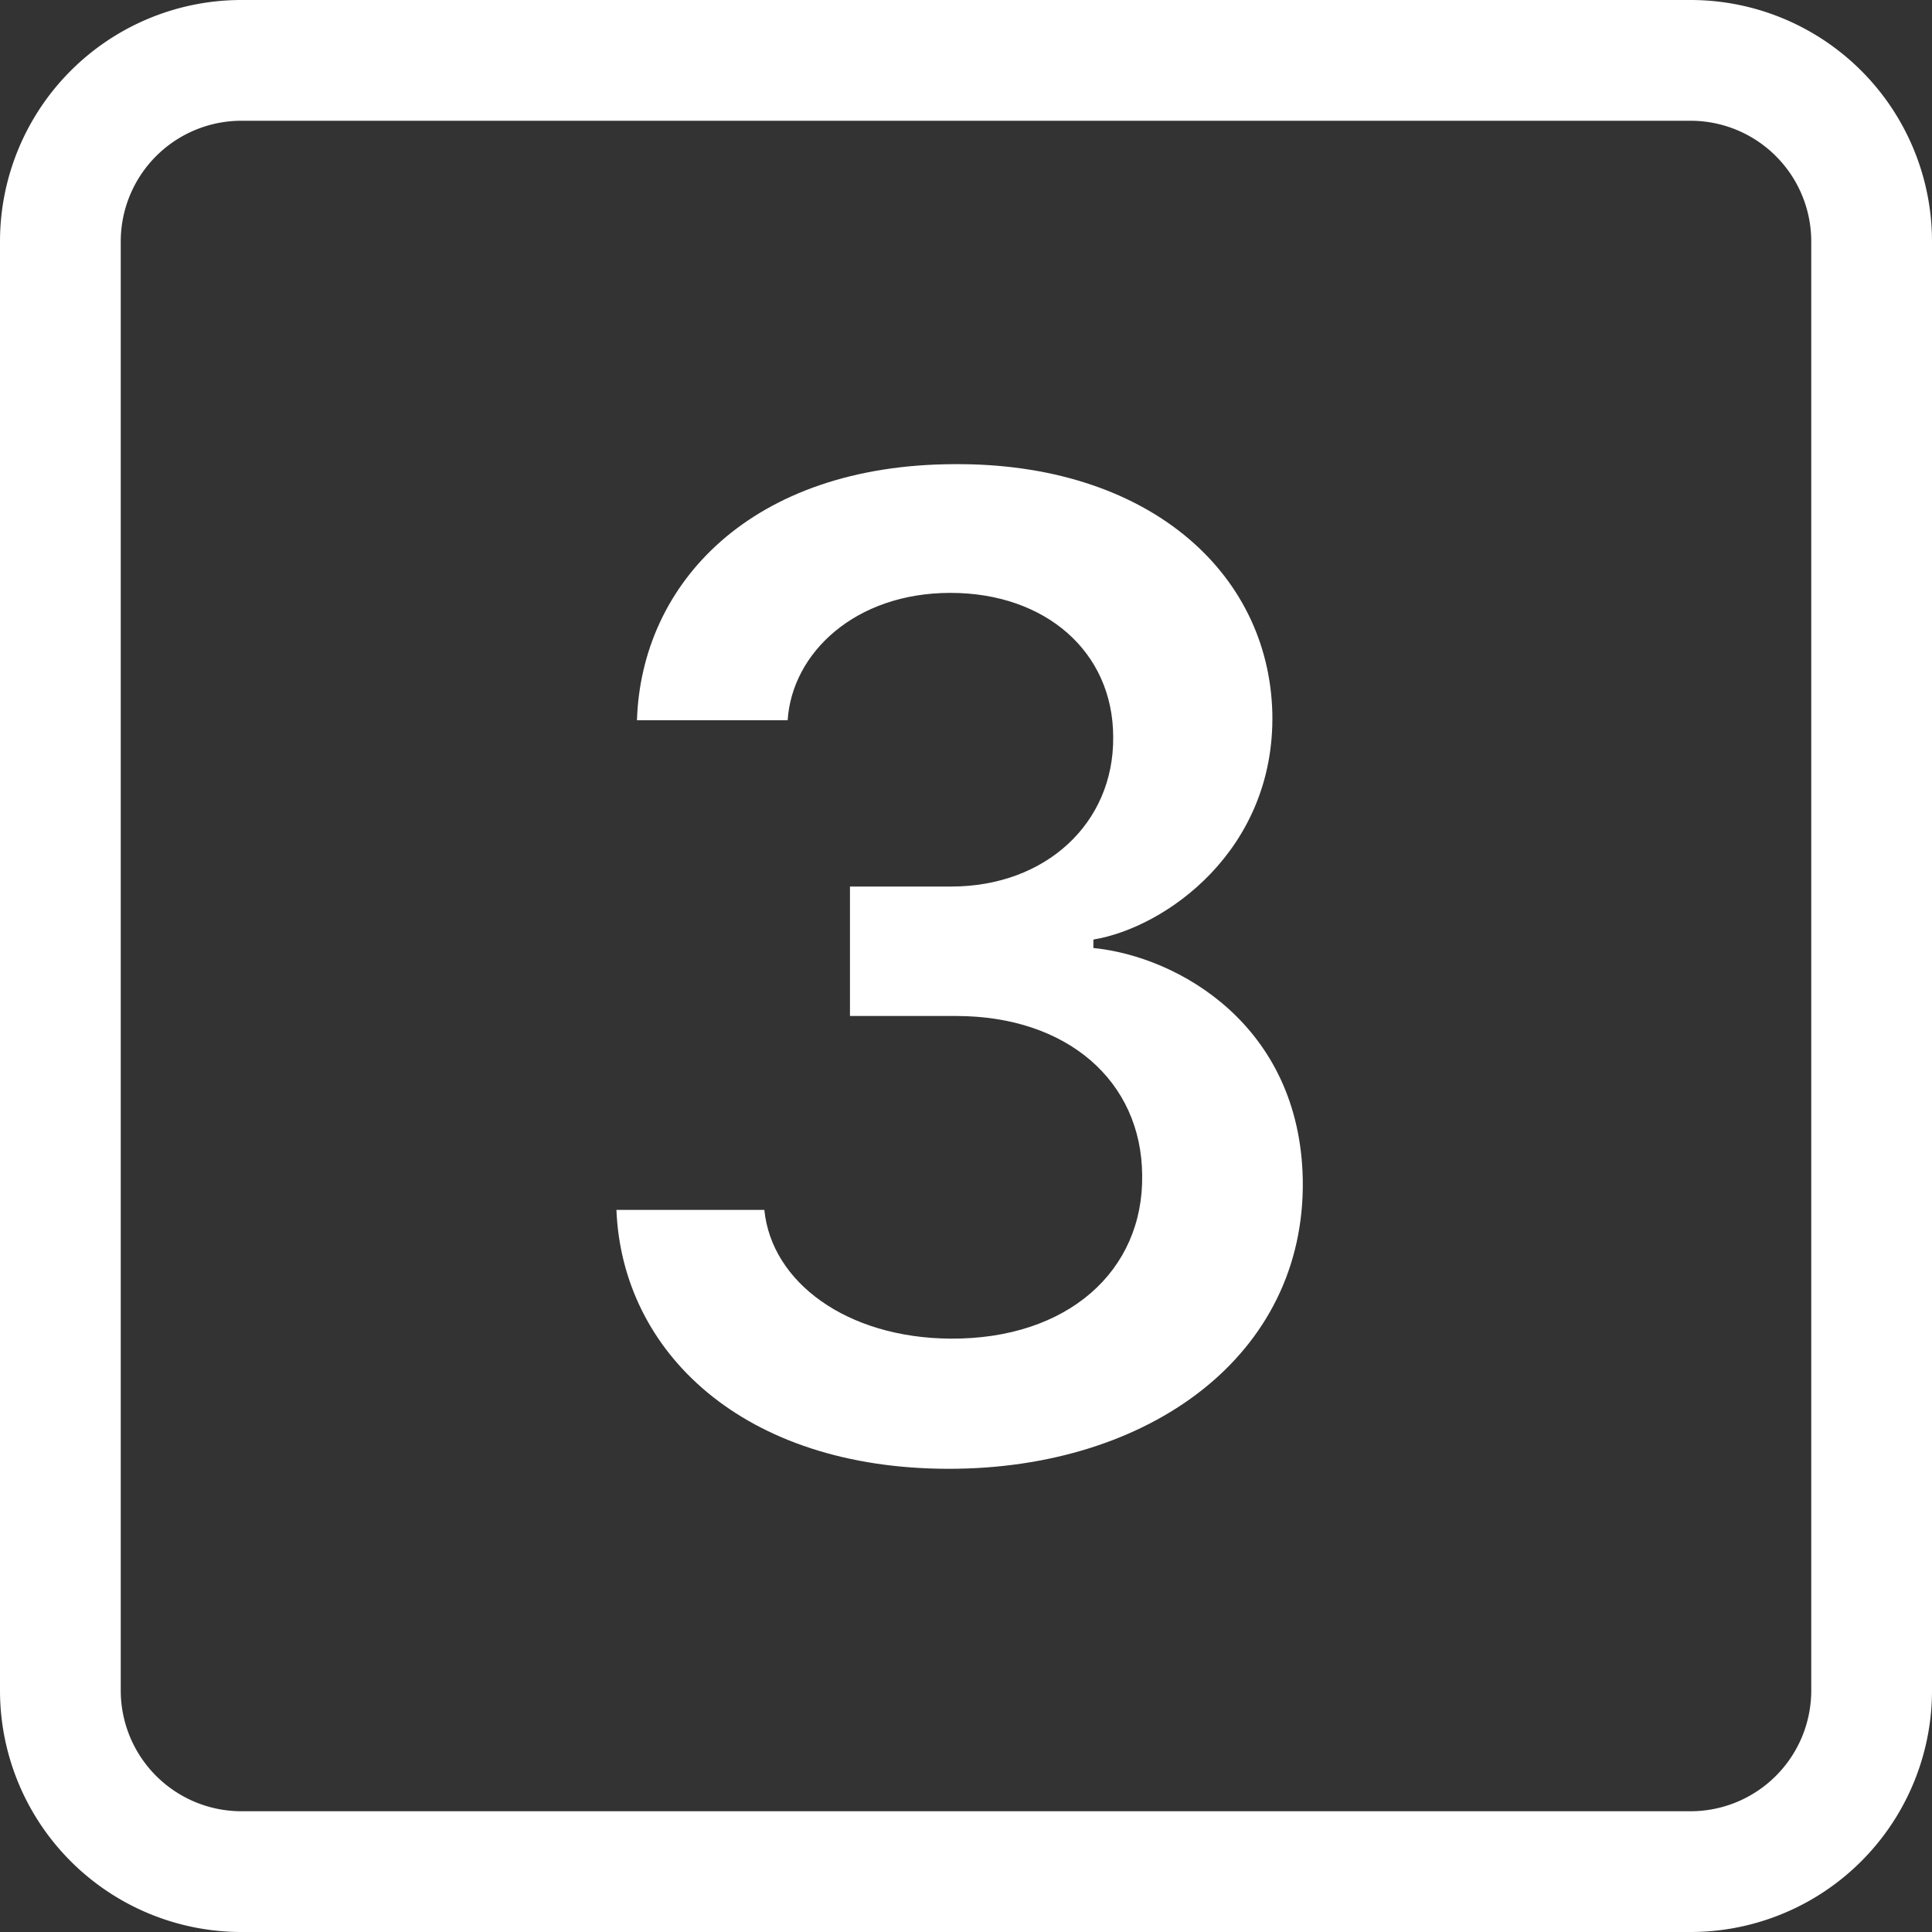 <svg xmlns="http://www.w3.org/2000/svg" width="30" height="30" fill="white" class="bi bi-3-square" viewBox="0 0 16 16">
  <rect x="0" y="0" width="16" height="16" fill="#333333" stroke="none"/>
  <path d="M7.918 8.414h-.879V7.342h.838c.78 0 1.348-.522 1.342-1.237 0-.709-.563-1.195-1.348-1.195-.79 0-1.312.498-1.348 1.055H5.275c.036-1.137.95-2.115 2.625-2.121 1.594-.012 2.608.885 2.637 2.062.023 1.137-.885 1.776-1.482 1.875v.07c.703.07 1.71.64 1.734 1.917.024 1.459-1.277 2.396-2.93 2.396-1.705 0-2.707-.967-2.754-2.144H6.33c.059.597.68 1.06 1.541 1.066.973.006 1.6-.563 1.588-1.354-.006-.779-.621-1.318-1.541-1.318Z"/>
  <path d="M0 2a2 2 0 0 1 2-2h12a2 2 0 0 1 2 2v12a2 2 0 0 1-2 2H2a2 2 0 0 1-2-2V2Zm15 0a1 1 0 0 0-1-1H2a1 1 0 0 0-1 1v12a1 1 0 0 0 1 1h12a1 1 0 0 0 1-1V2Z"/>
</svg>